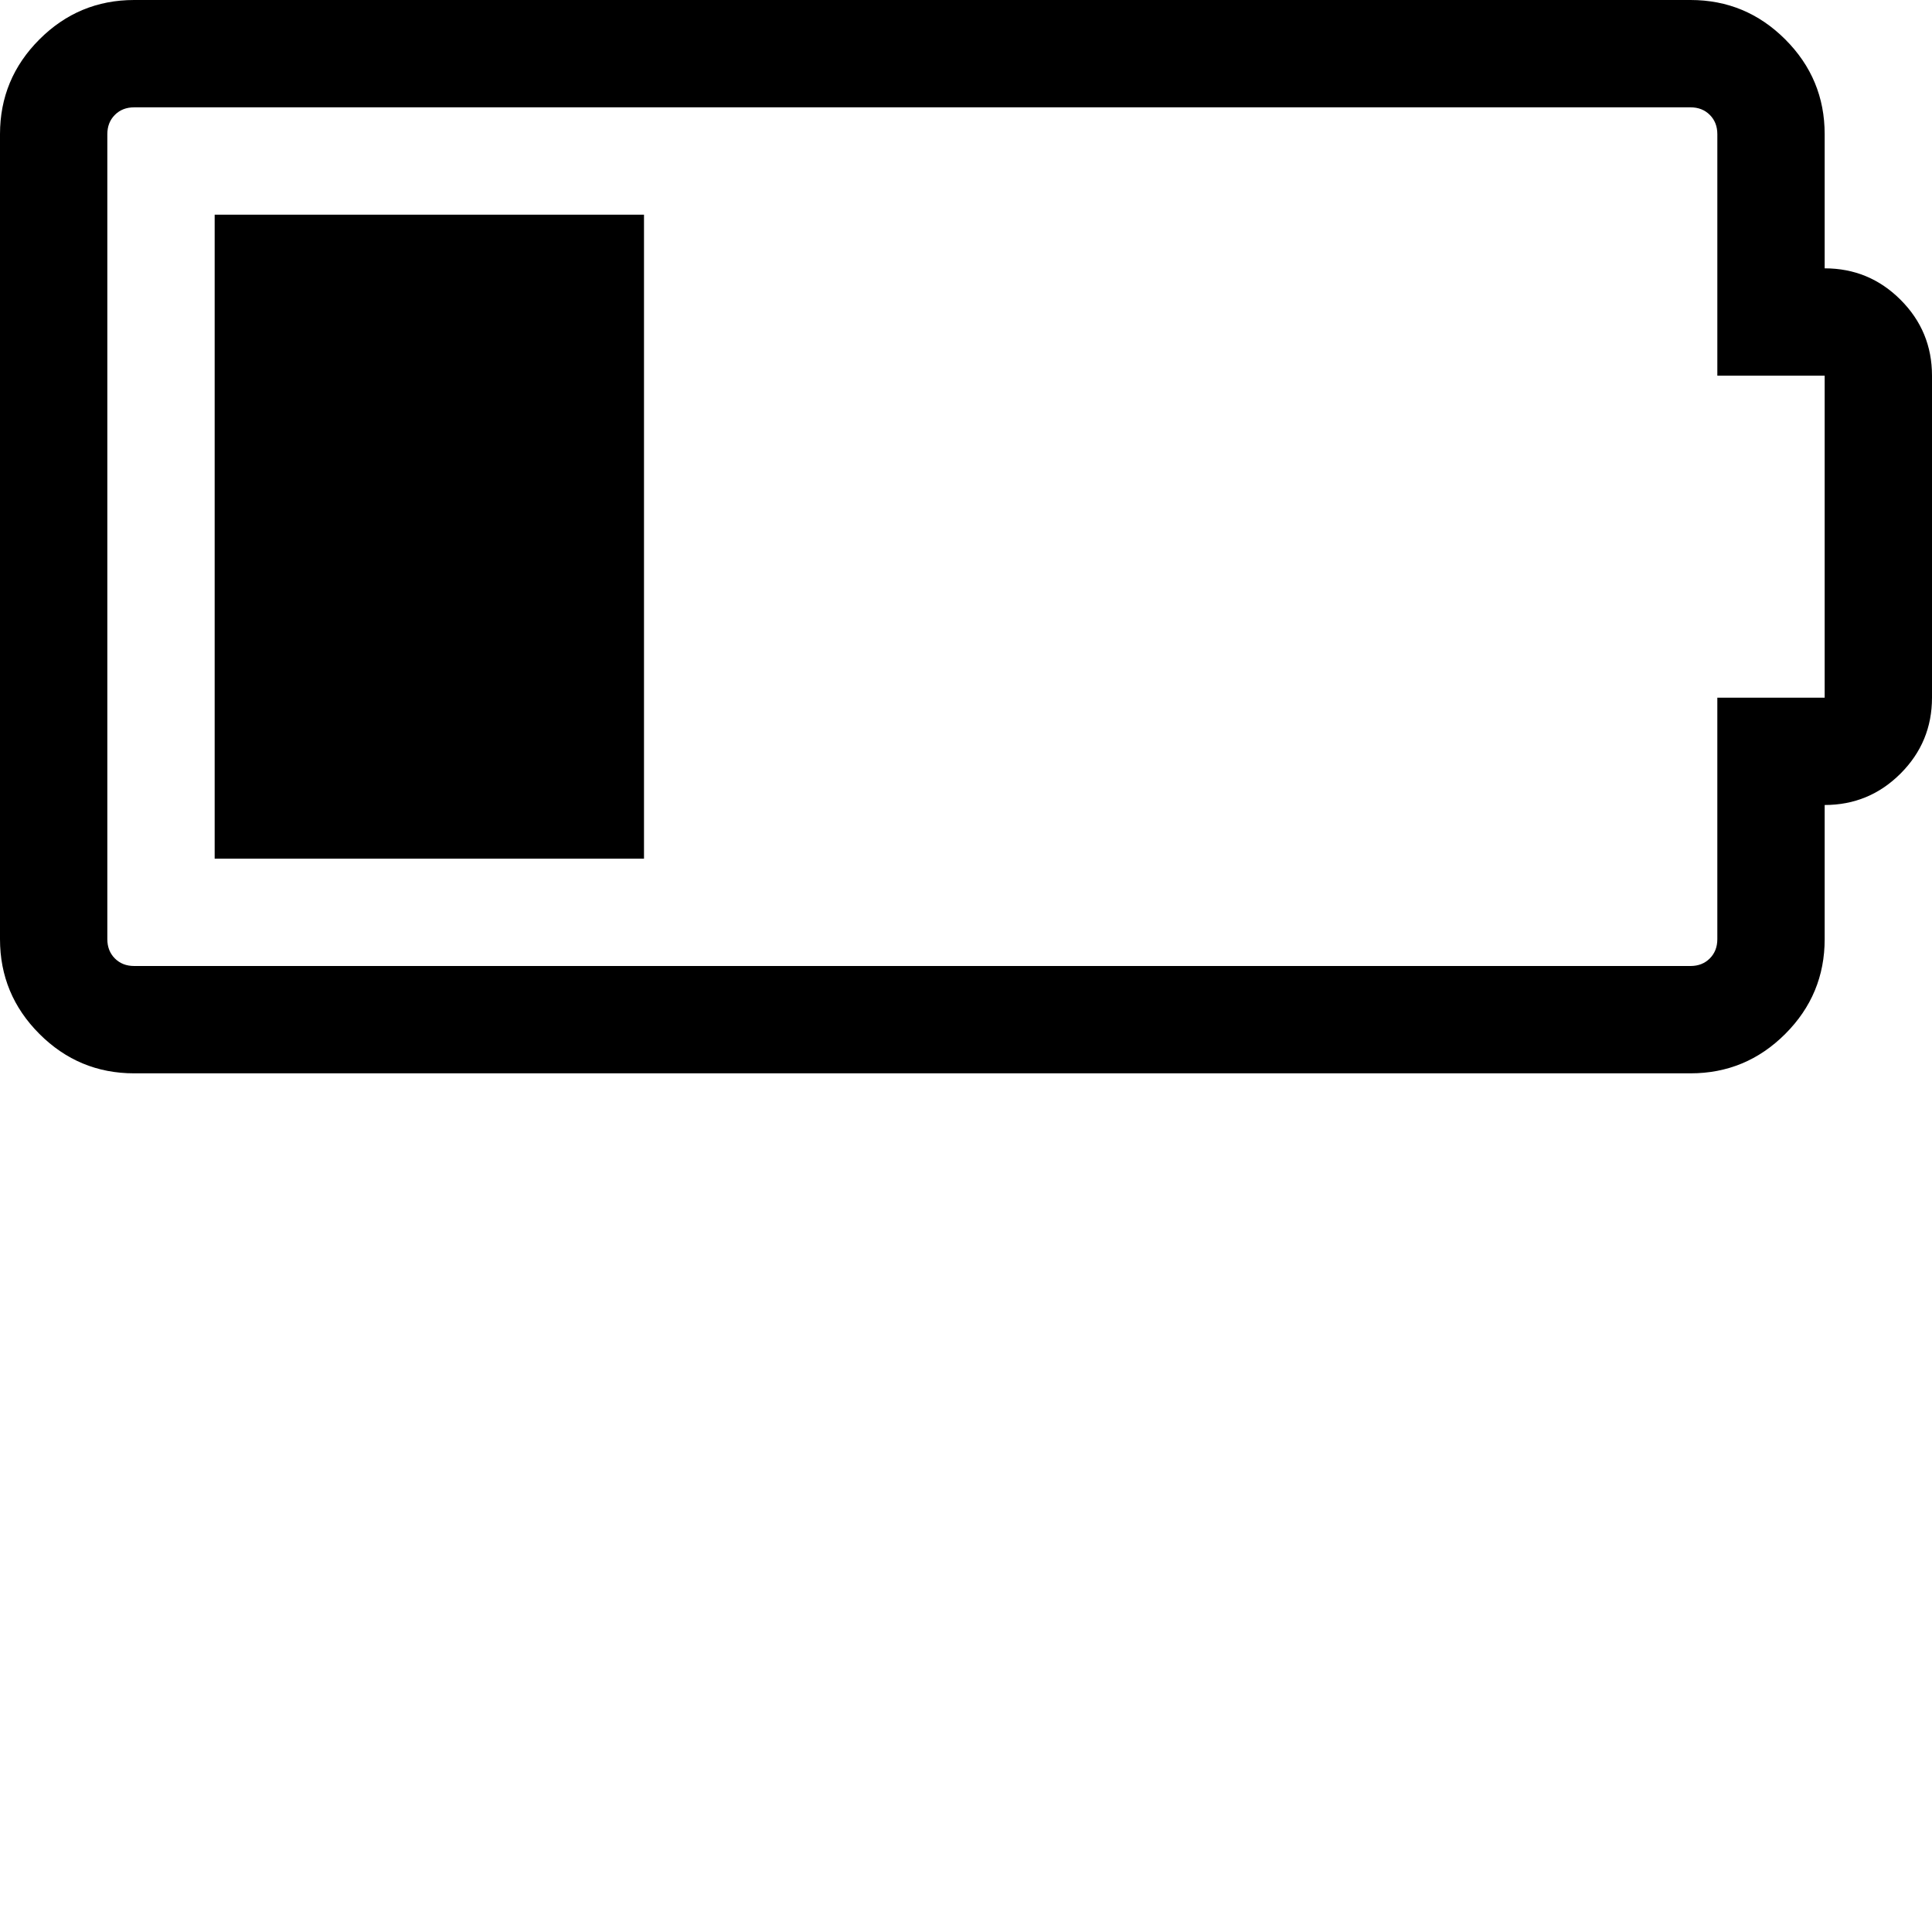 <svg width="64" height="64" viewBox="0 0 2304 2304" xmlns="http://www.w3.org/2000/svg"><path d="M256 256v768h512V256H256zm1920 704q53 0 90.5-37.5T2304 832V448q0-53-37.5-90.5T2176 320V160q0-66-47-113T2016 0H160Q94 0 47 47T0 160v960q0 66 47 113t113 47h1856q66 0 113-47t47-113V960zm0-512v384h-128v288q0 14-9 23t-23 9H160q-14 0-23-9t-9-23V160q0-14 9-23t23-9h1856q14 0 23 9t9 23v288h128z"/></svg>